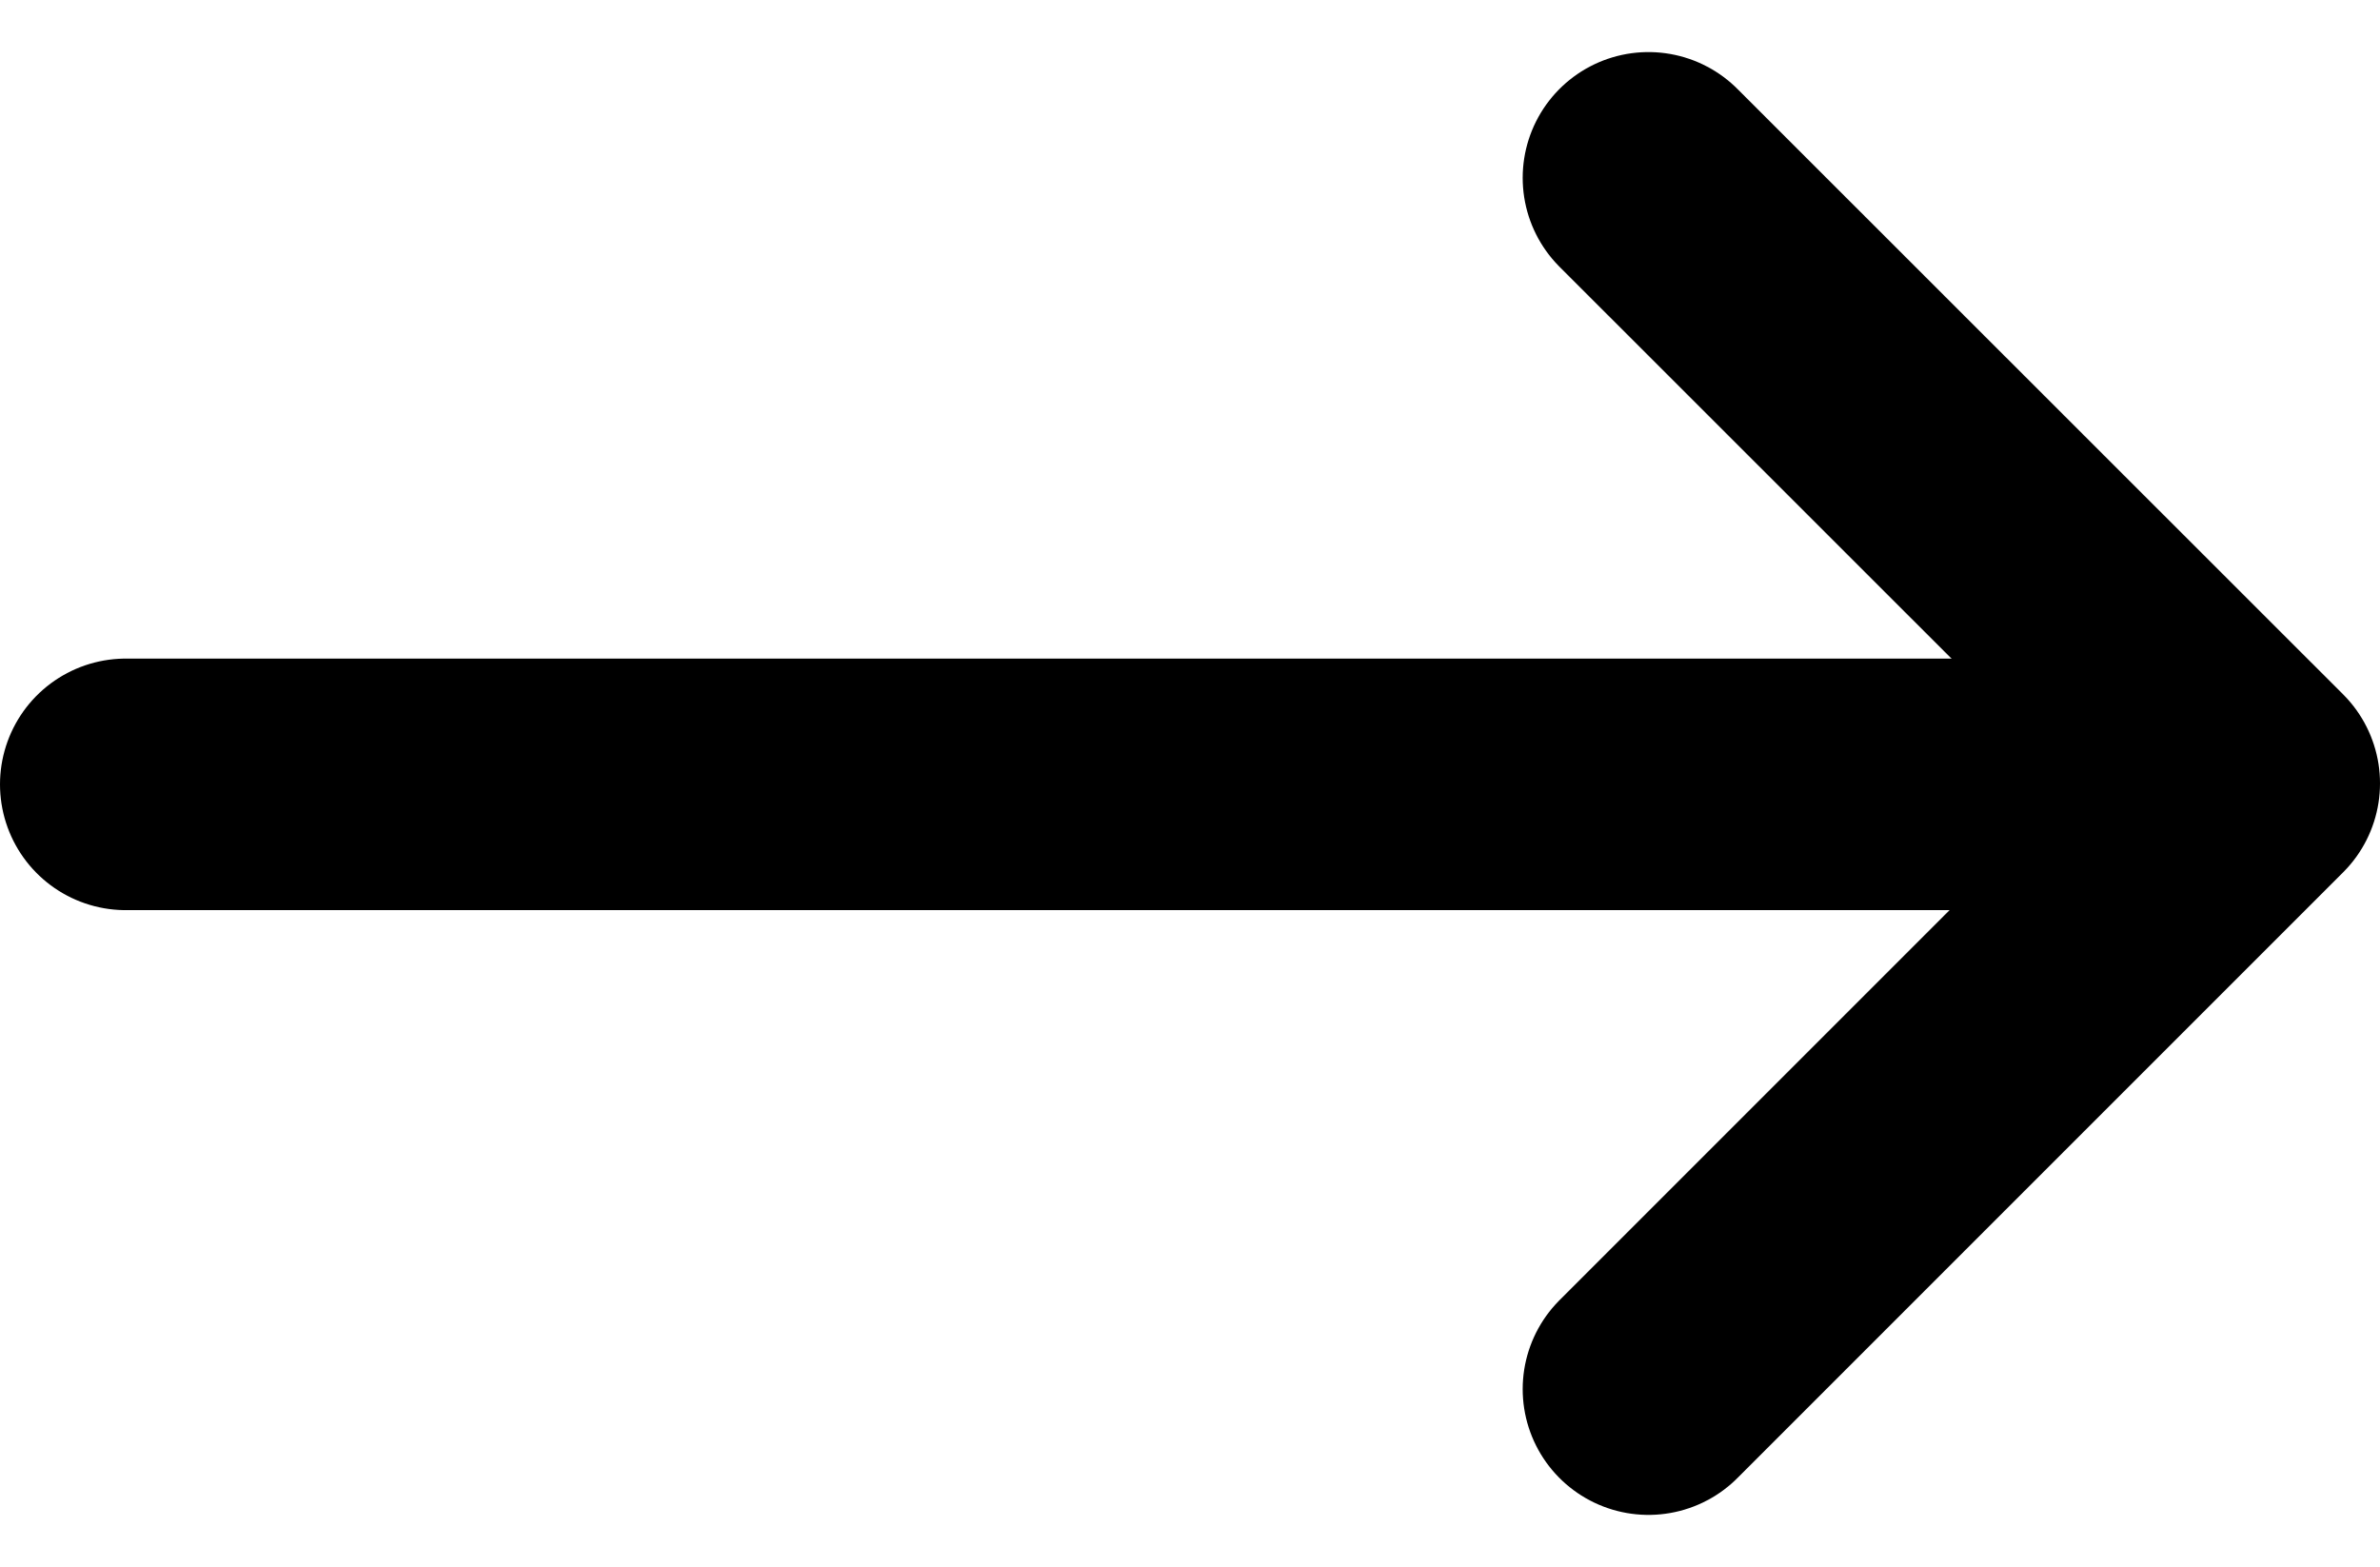 
<svg xmlns="http://www.w3.org/2000/svg" width="9.461" height="6.229" viewBox="0 0 9.461 6.229">
  <g id="Group_115" data-name="Group 115" transform="translate(0.5 0.707)">
    <path id="Path_40145" data-name="Path 40145" d="M6,0h7.981" transform="translate(-6 2.411)" fill="#3f9b5e" stroke="currentColor" stroke-linecap="round" stroke-width="1"/>
    <path id="Path_30" data-name="Path 30" d="M1544.845,6342.431l2.408,2.407-2.408,2.408" transform="translate(-1538.792 -6342.431)" fill="none" stroke="currentColor" stroke-linecap="round" stroke-linejoin="round" stroke-width="1"/>
  </g>
</svg>
